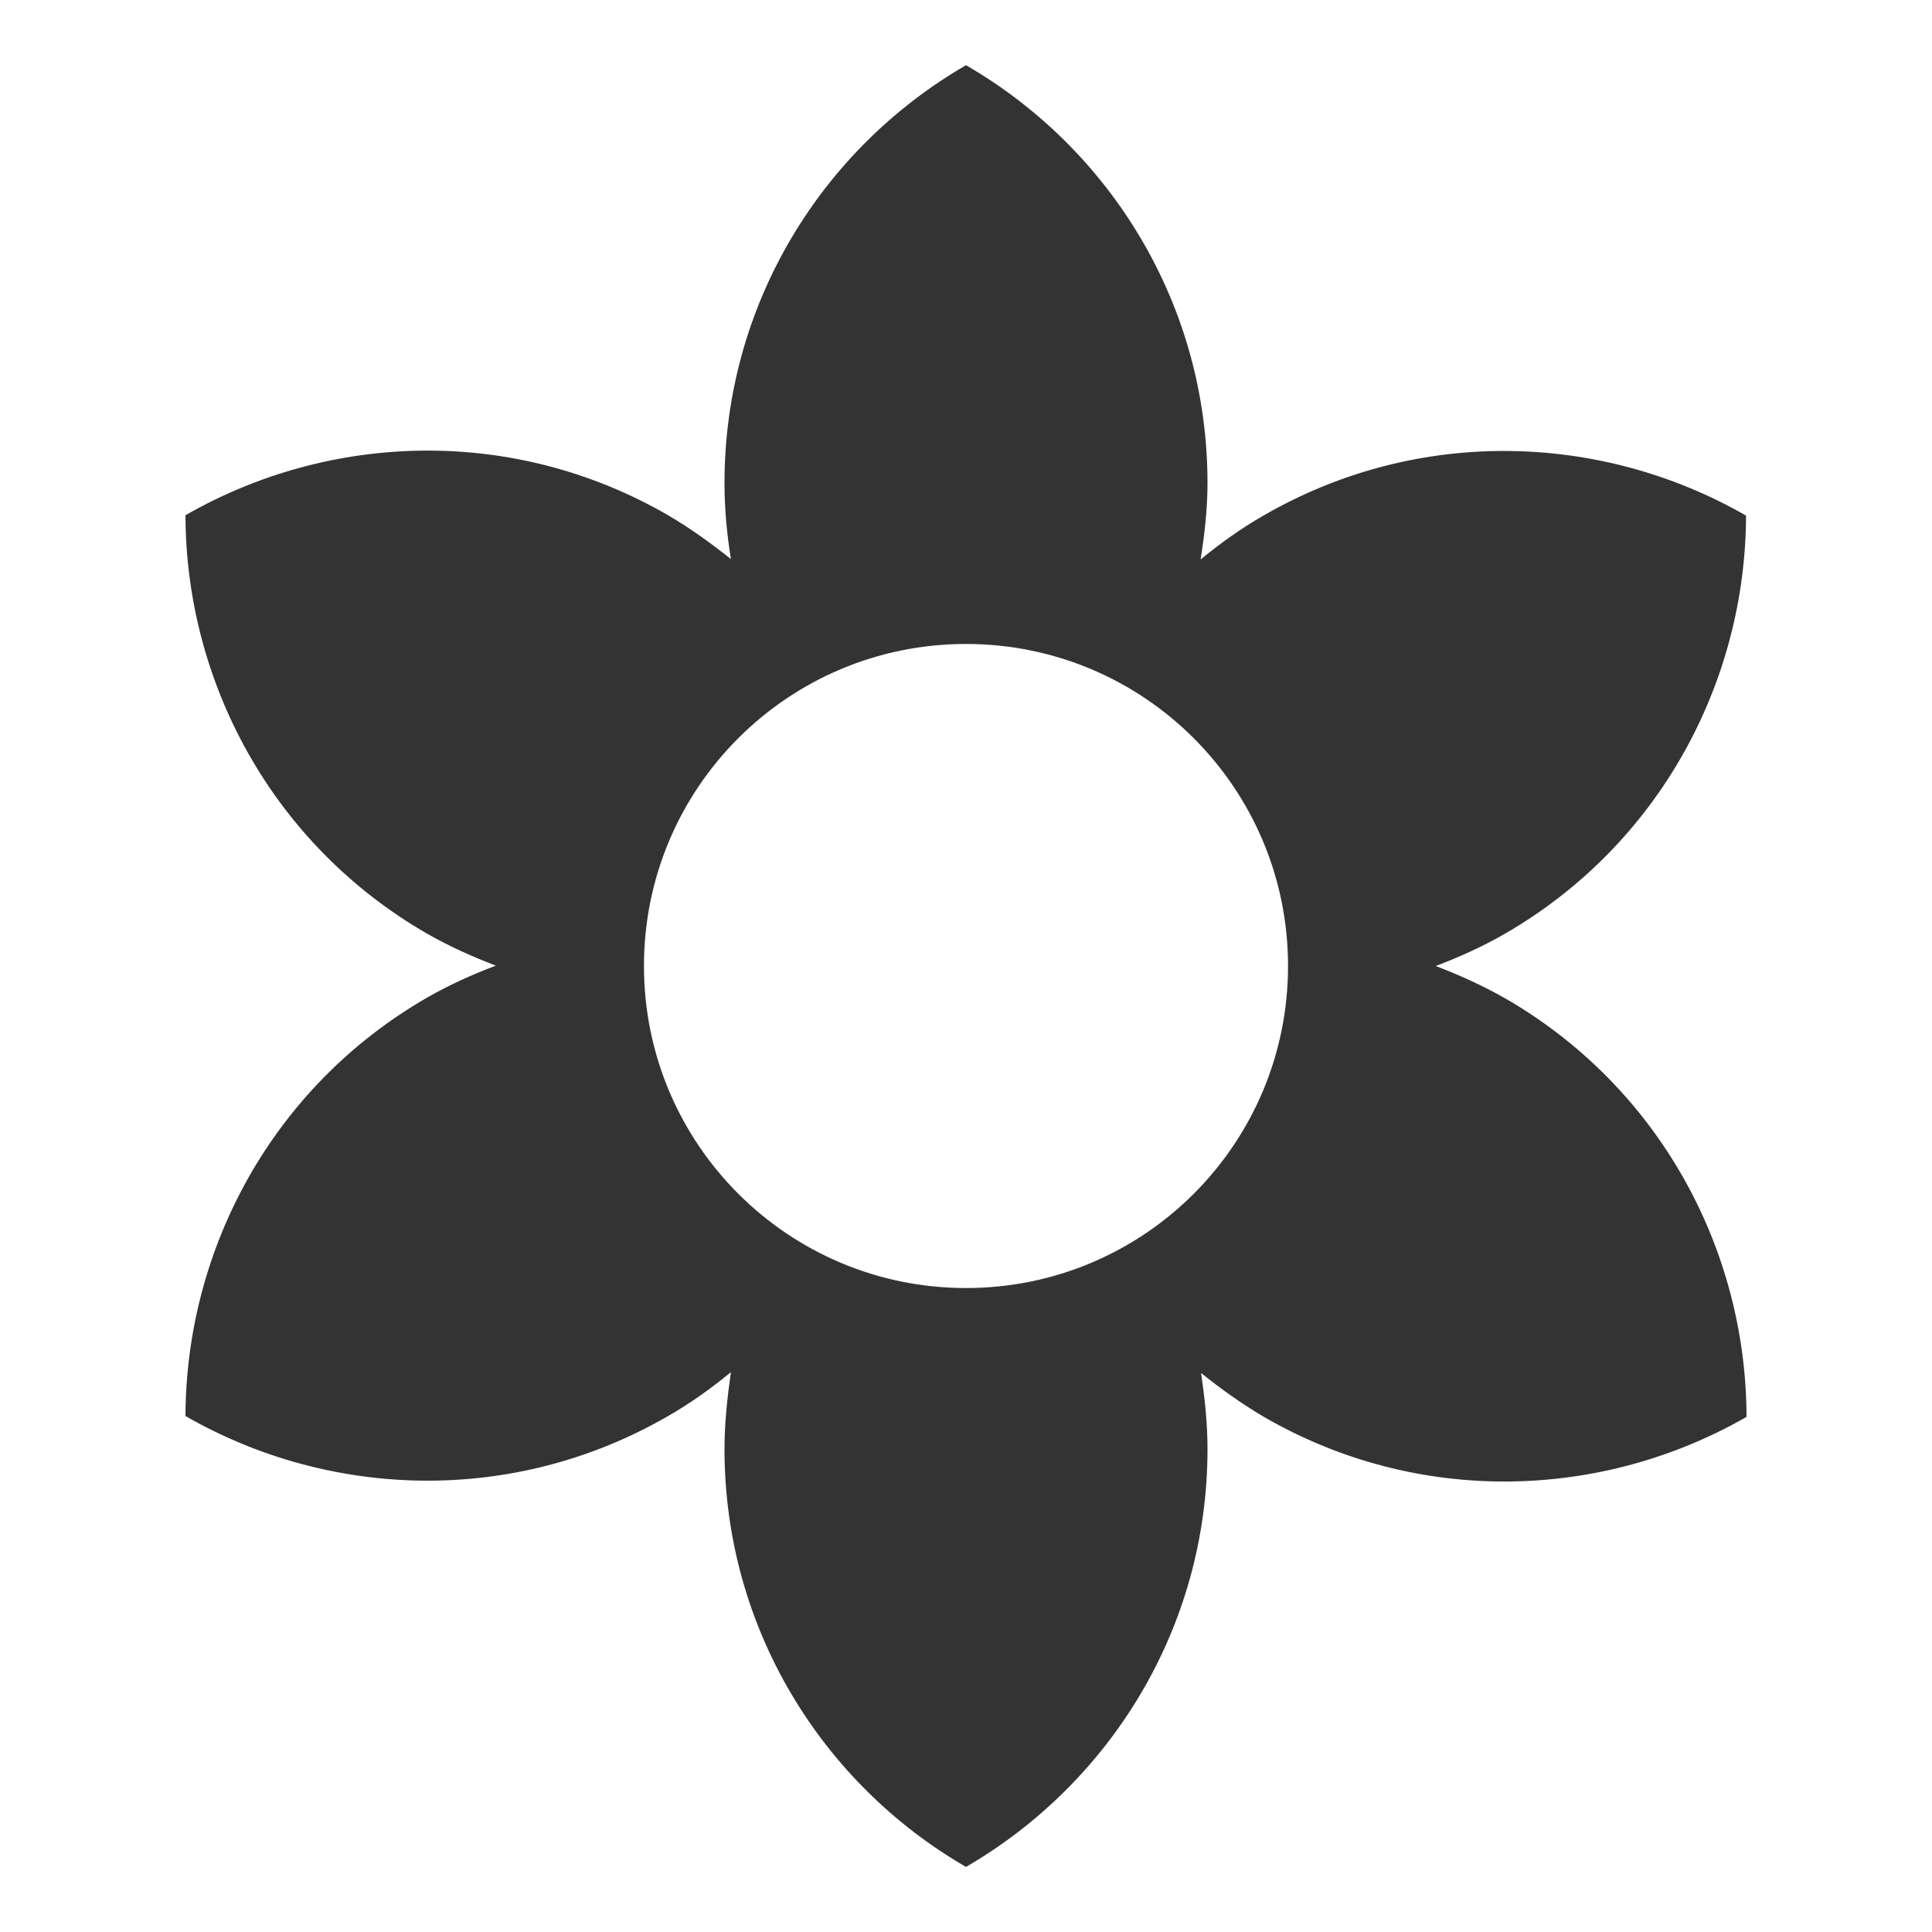 <?xml version="1.0" encoding="utf-8"?>
<!-- Generated by IcoMoon.io -->
<!DOCTYPE svg PUBLIC "-//W3C//DTD SVG 1.1//EN" "http://www.w3.org/Graphics/SVG/1.1/DTD/svg11.dtd">
<svg version="1.1" xmlns="http://www.w3.org/2000/svg" xmlns:xlink="http://www.w3.org/1999/xlink" width="16" height="16" viewBox="0 0 16 16">
<path fill="#333333" d="M12.463 8.267c-0.187-0.107-0.38-0.193-0.573-0.267 0.193-0.073 0.387-0.16 0.573-0.267 1.28-0.74 1.993-2.083 1.997-3.463-1.197-0.687-2.717-0.74-3.997 0-0.187 0.107-0.357 0.23-0.52 0.363 0.033-0.21 0.057-0.417 0.057-0.633 0-1.48-0.807-2.77-2-3.46-1.193 0.69-2 1.98-2 3.46 0 0.217 0.020 0.423 0.053 0.63-0.163-0.13-0.333-0.253-0.52-0.363-1.28-0.74-2.8-0.687-3.997 0 0.003 1.38 0.717 2.723 1.997 3.463 0.187 0.107 0.38 0.193 0.573 0.267-0.193 0.073-0.387 0.16-0.573 0.267-1.28 0.74-1.993 2.083-1.997 3.463 1.197 0.687 2.717 0.74 3.997 0 0.187-0.107 0.357-0.23 0.52-0.363-0.030 0.213-0.053 0.42-0.053 0.637 0 1.48 0.807 2.77 2 3.46 1.193-0.693 2-1.98 2-3.46 0-0.217-0.023-0.423-0.053-0.63 0.163 0.13 0.333 0.253 0.52 0.363 1.28 0.74 2.8 0.687 3.997 0-0.003-1.383-0.717-2.727-2-3.467zM8 10.667c-1.473 0-2.667-1.193-2.667-2.667s1.193-2.667 2.667-2.667 2.667 1.193 2.667 2.667-1.193 2.667-2.667 2.667z"></path>
</svg>
